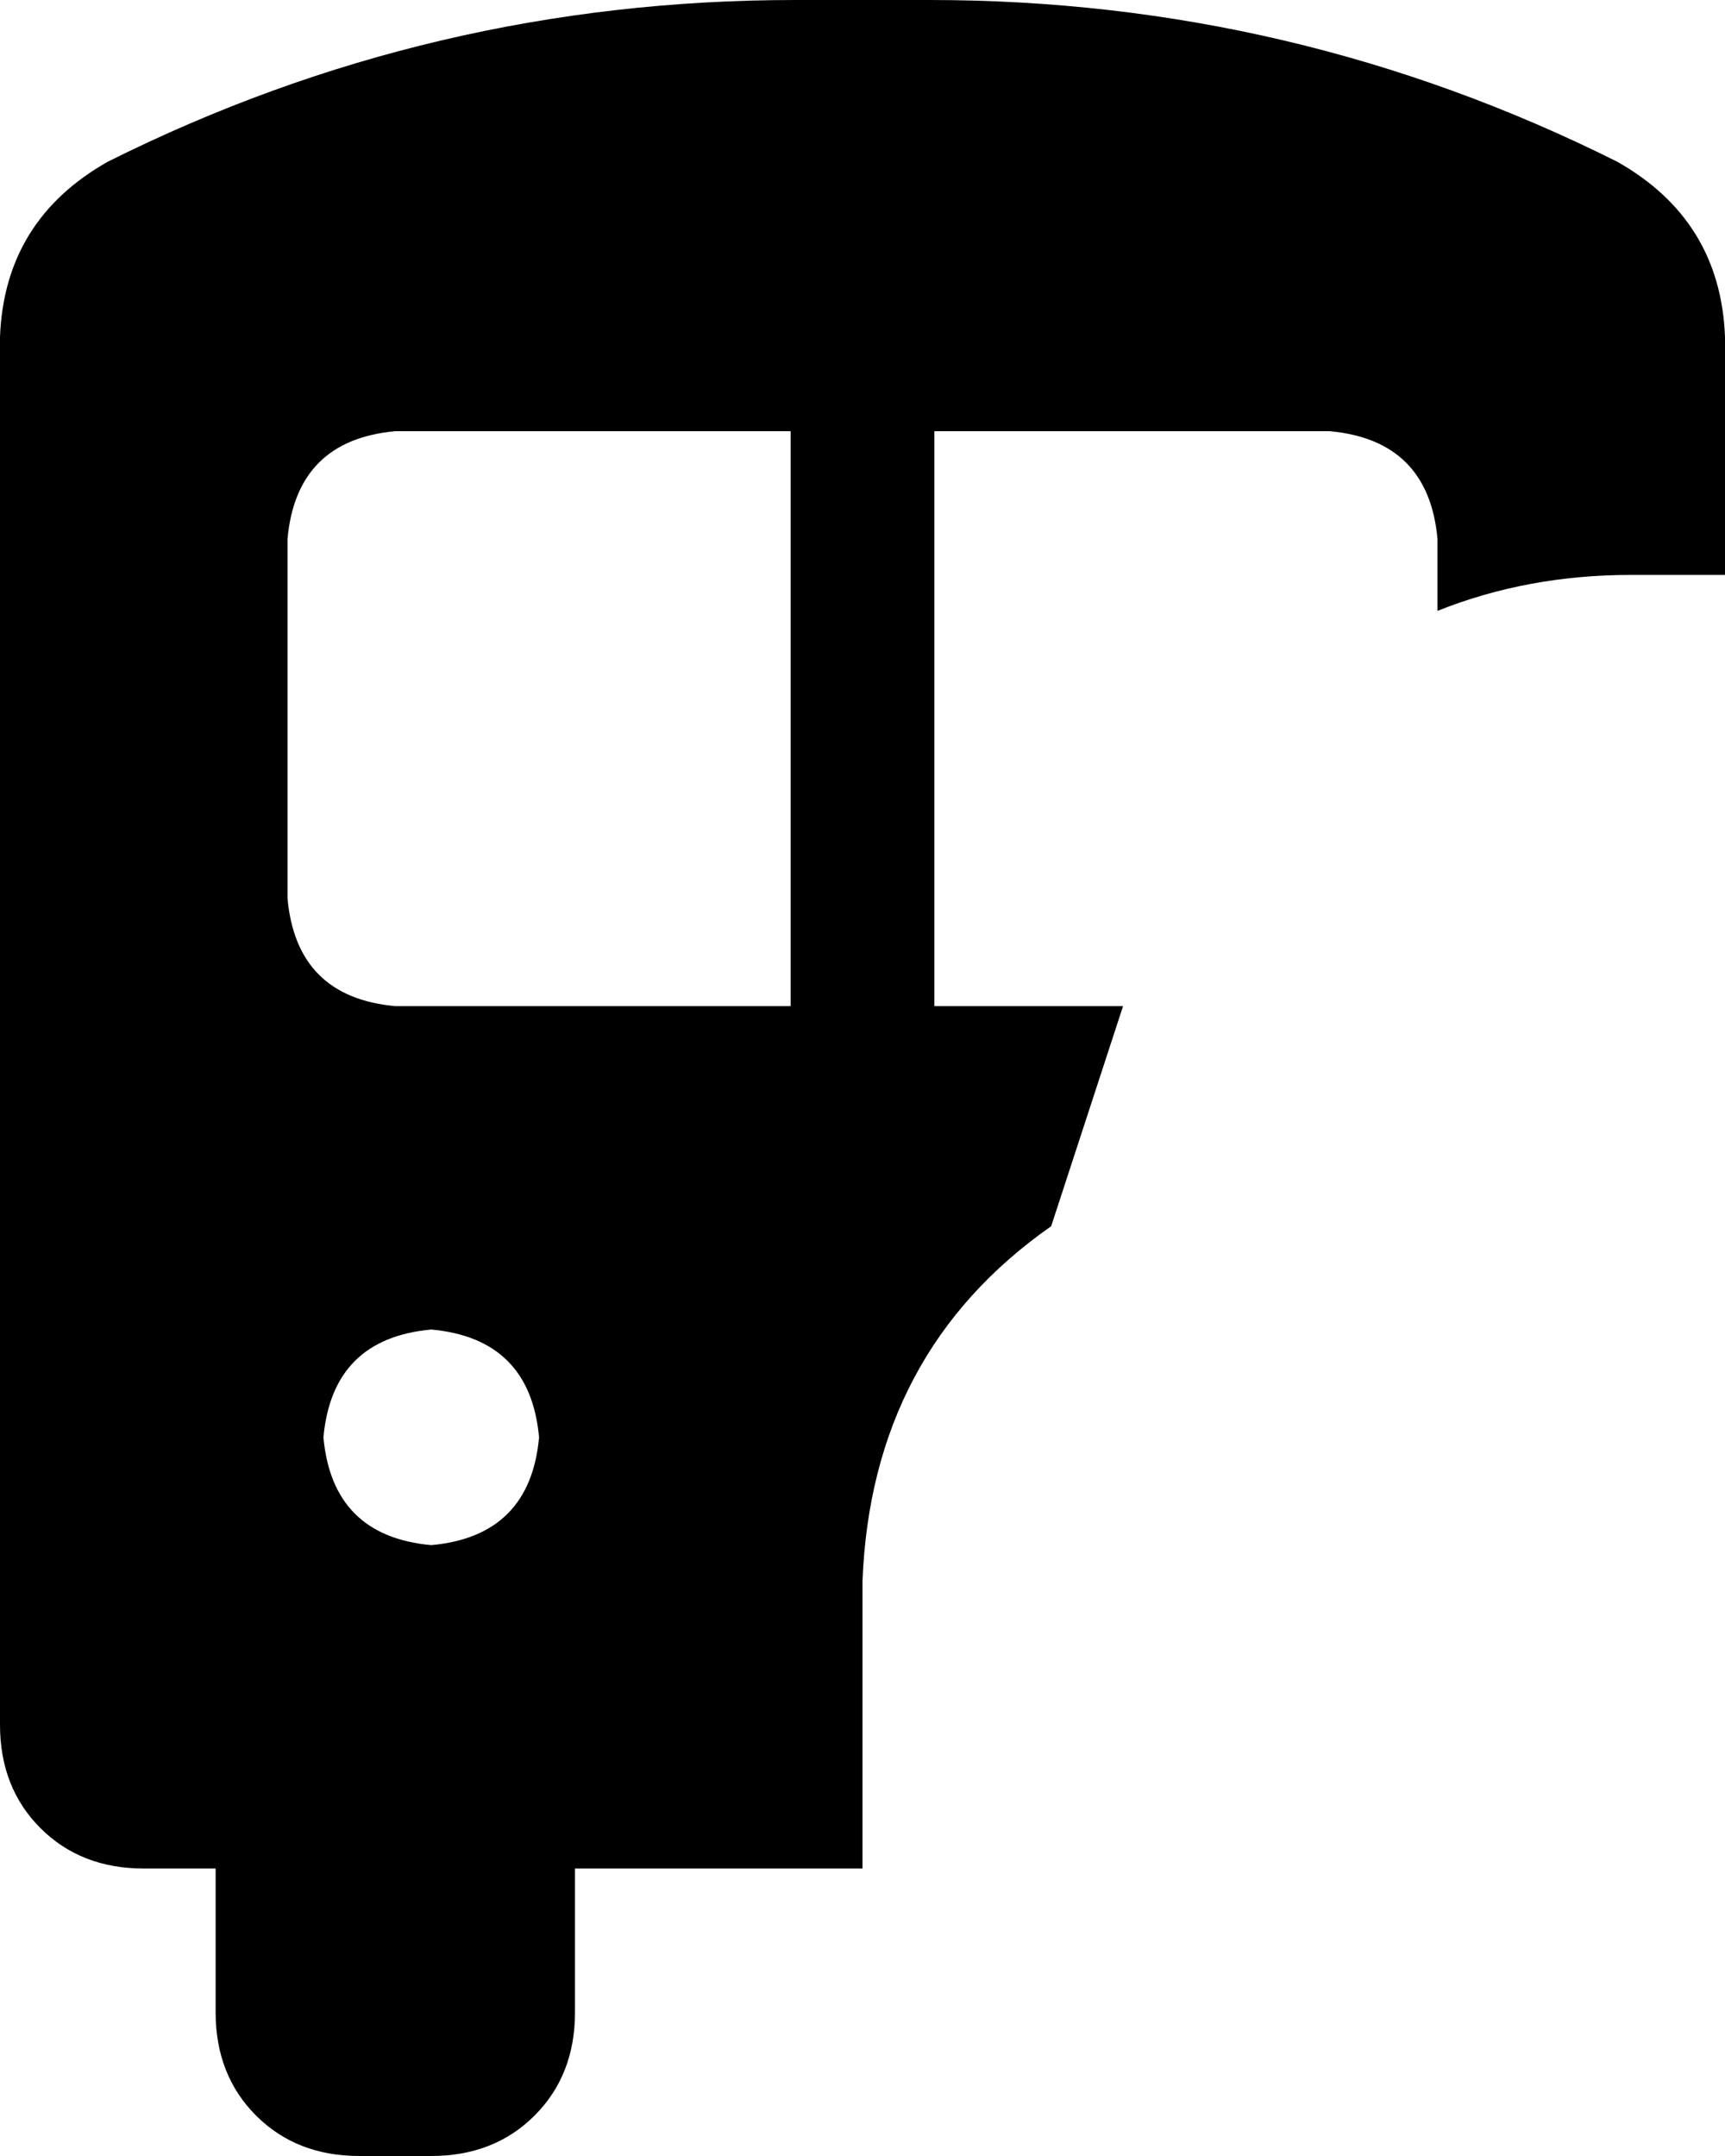 <svg xmlns="http://www.w3.org/2000/svg" viewBox="0 0 384 480">
    <path d="M 48 416 L 32 416 Q 18 416 9 407 Q 0 398 0 384 L 0 75 Q 1 49 24 36 Q 96 0 177 0 L 207 0 Q 288 0 360 36 Q 383 49 384 75 L 384 128 L 363 128 Q 340 128 320 136 L 320 120 Q 318 98 296 96 L 208 96 L 208 224 L 250 224 L 234 273 Q 194 301 192 352 L 192 416 L 128 416 L 128 448 Q 128 462 119 471 Q 110 480 96 480 L 80 480 Q 66 480 57 471 Q 48 462 48 448 L 48 416 L 48 416 Z M 64 120 L 64 200 Q 66 222 88 224 L 176 224 L 176 96 L 88 96 Q 66 98 64 120 L 64 120 Z M 120 320 Q 118 298 96 296 Q 74 298 72 320 Q 74 342 96 344 Q 118 342 120 320 L 120 320 Z"/>
</svg>

